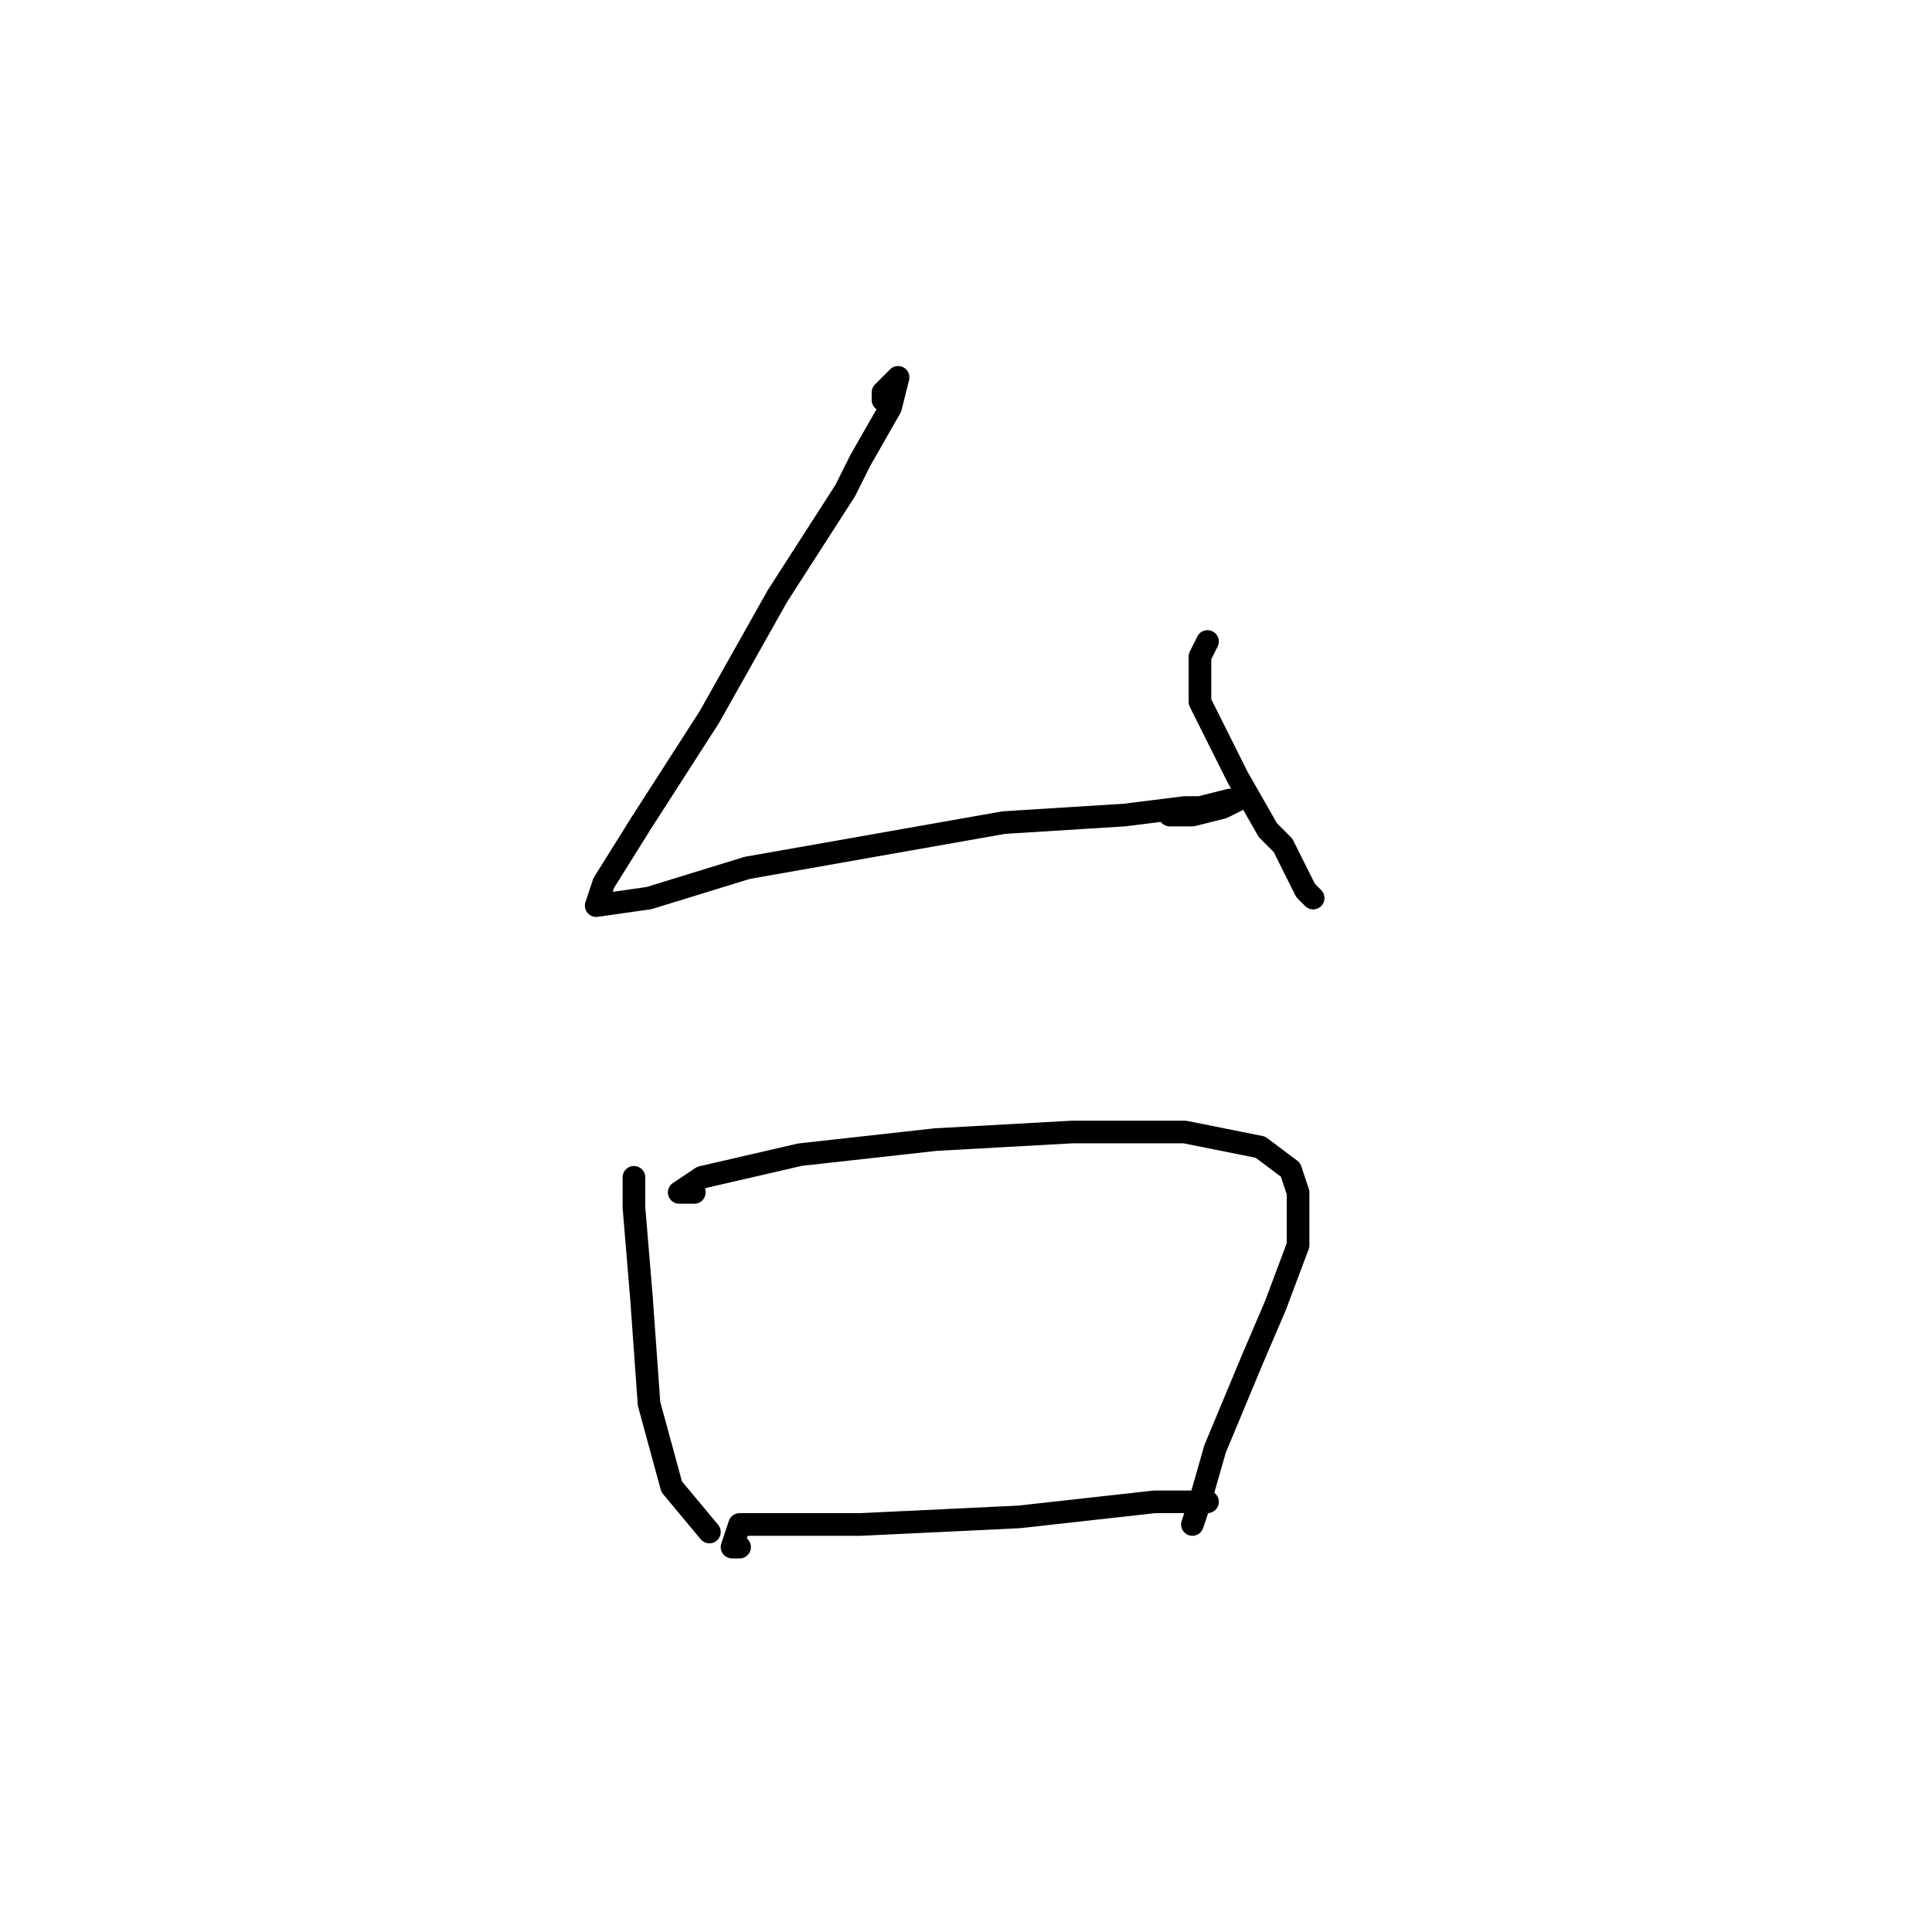 <?xml version="1.0" standalone="no"?>
    <svg width="256" height="256" xmlns="http://www.w3.org/2000/svg" version="1.1">
    <polyline stroke="black" stroke-width="3" stroke-linecap="round" fill="transparent" stroke-linejoin="round" points="117 53 117 52 119 50 118 54 114 61 112 65 103 79 94 95 85 109 80 117 79 120 86 119 99 115 116 112 133 109 149 108 157 107 159 107 163 106 164 106 162 107 158 108 155 108 155 108 " />
        <polyline stroke="black" stroke-width="3" stroke-linecap="round" fill="transparent" stroke-linejoin="round" points="160 85 159 87 159 93 164 103 168 110 170 112 173 118 174 119 174 119 " />
        <polyline stroke="black" stroke-width="3" stroke-linecap="round" fill="transparent" stroke-linejoin="round" points="84 158 84 157 84 156 84 160 85 172 86 186 89 197 94 203 94 203 " />
        <polyline stroke="black" stroke-width="3" stroke-linecap="round" fill="transparent" stroke-linejoin="round" points="92 158 90 158 93 156 106 153 124 151 142 150 157 150 167 152 171 155 172 158 172 159 172 165 169 173 166 180 161 192 159 199 158 202 158 202 " />
        <polyline stroke="black" stroke-width="3" stroke-linecap="round" fill="transparent" stroke-linejoin="round" points="98 205 97 205 98 202 106 202 114 202 135 201 153 199 160 199 160 199 " />
        </svg>